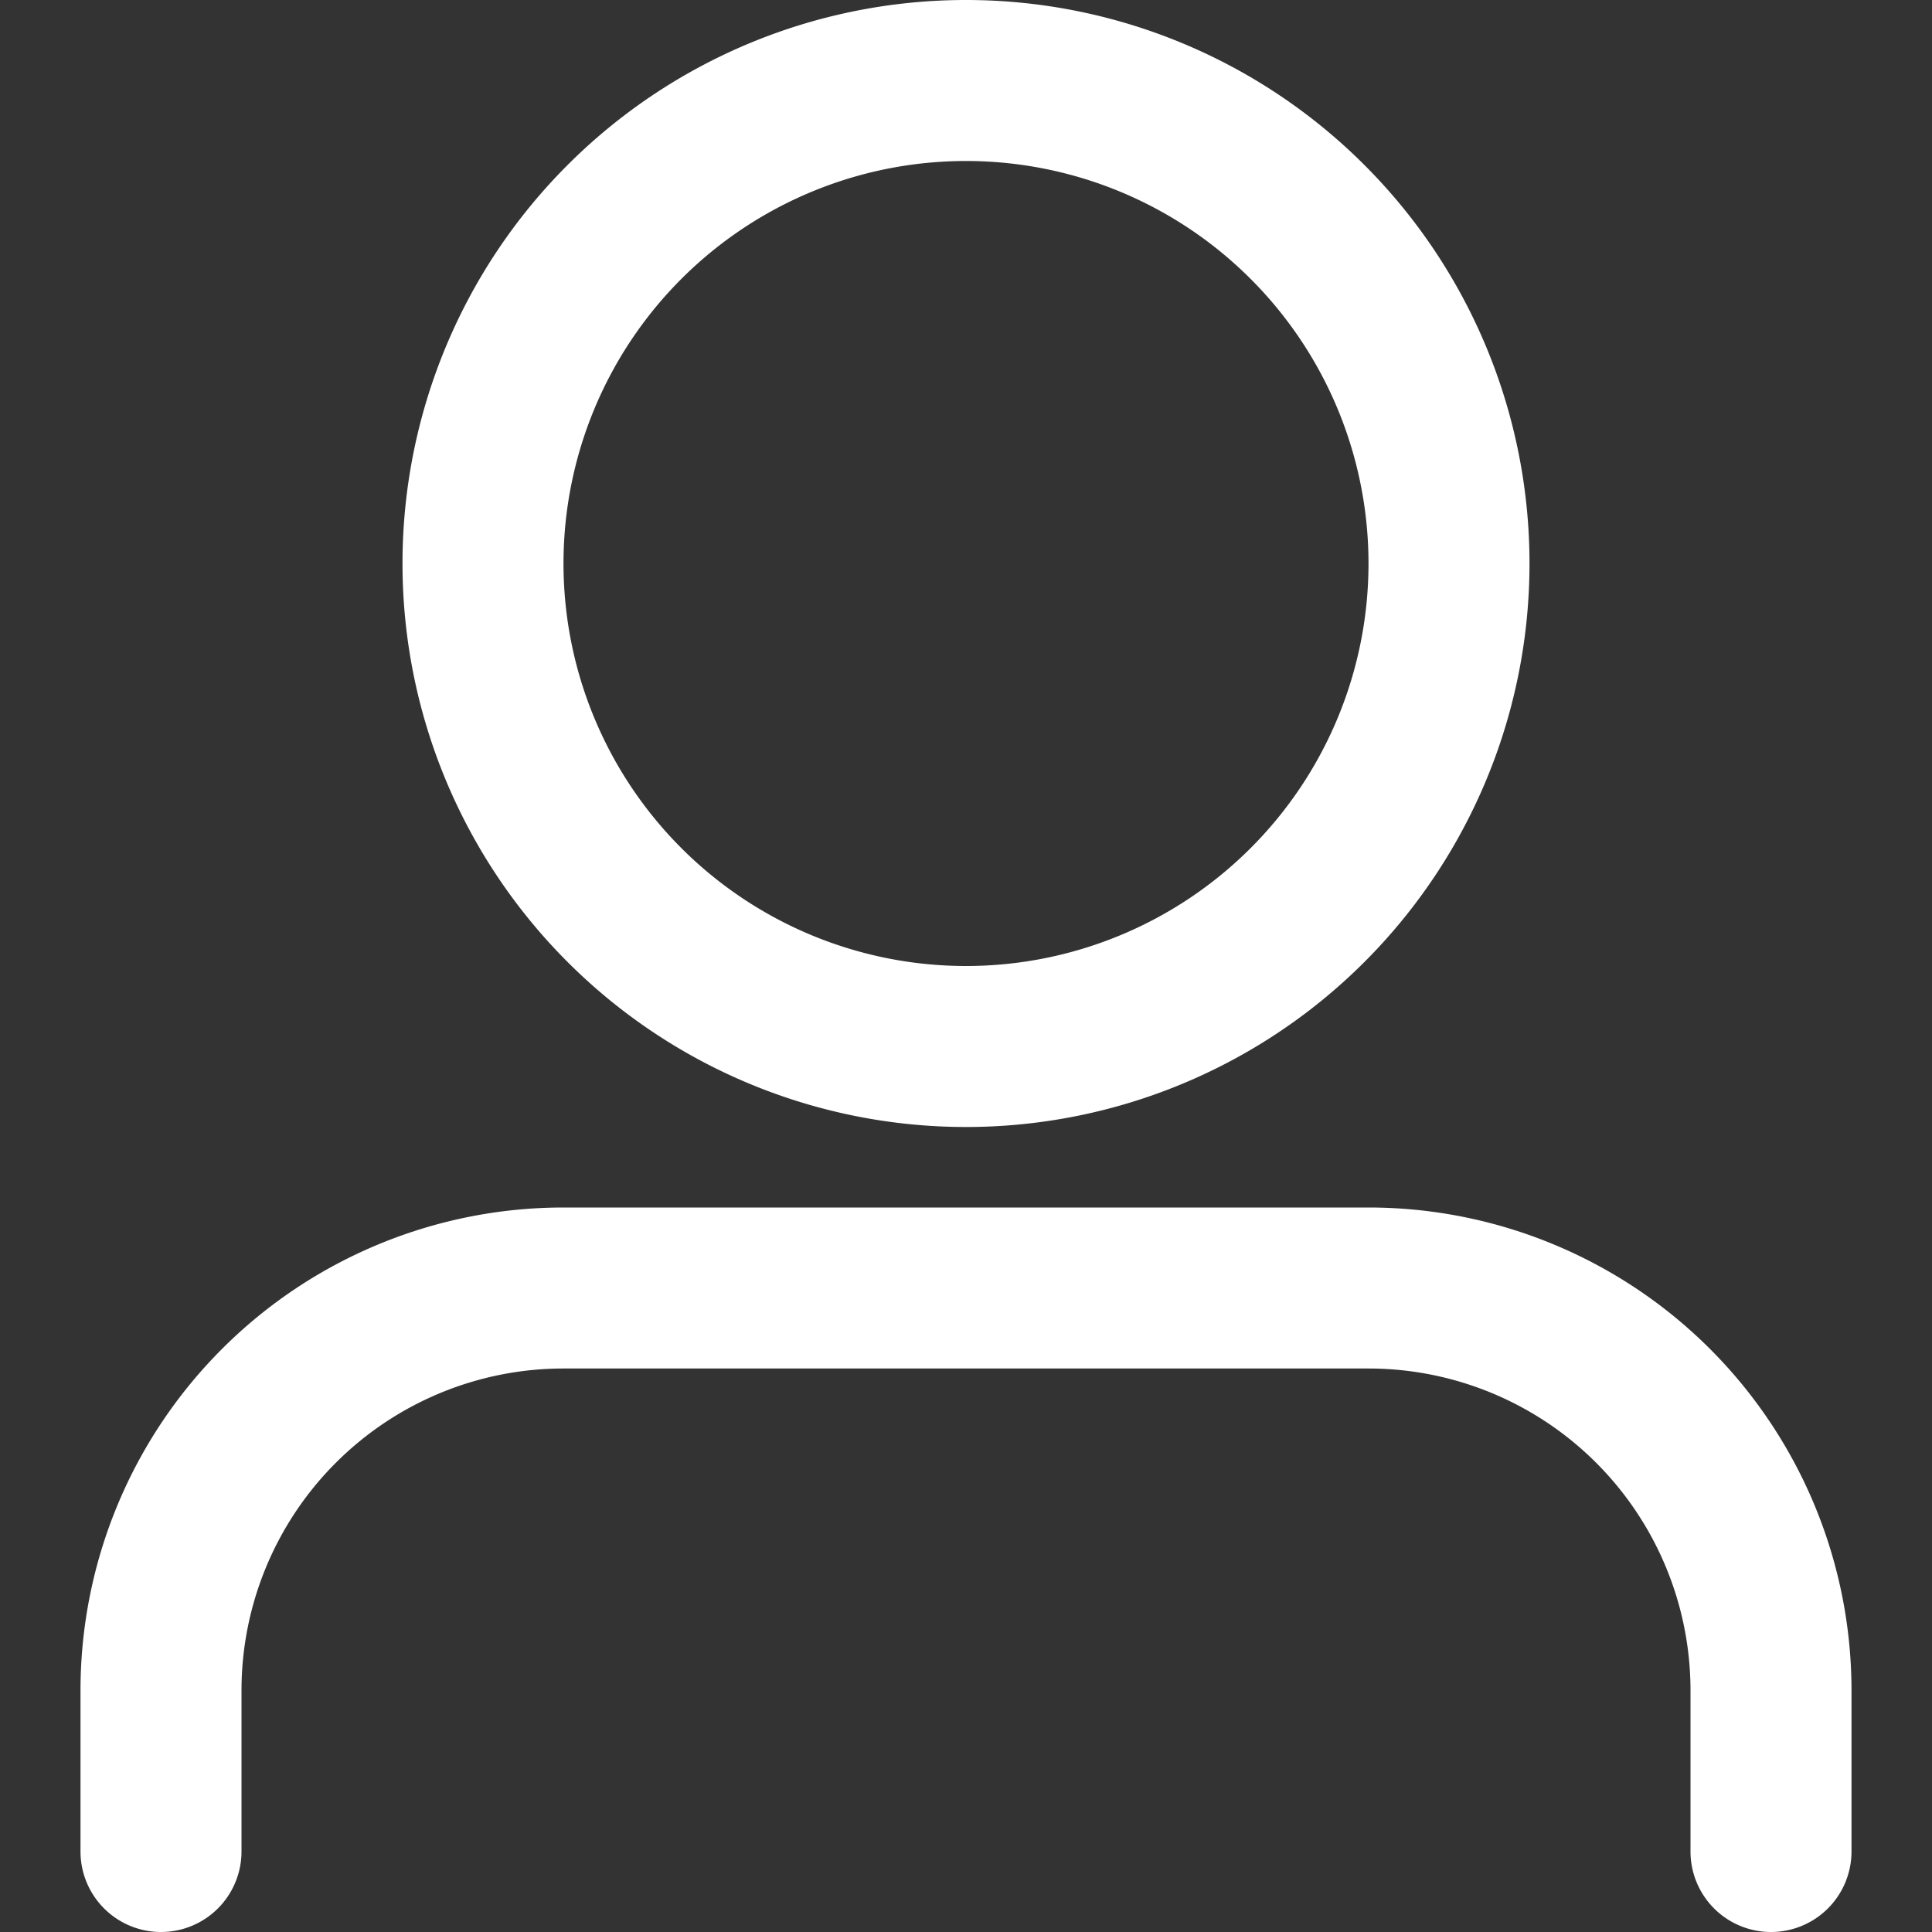 <svg fill="#fff" data-name="Слой 1" xmlns="http://www.w3.org/2000/svg" viewBox="0 0 24 24"><rect x="0" y="0" width="24" height="24" fill="#333333" stroke="none"/><path d="M22 24a1 1 0 0 1-1-1v-2a4 4 0 0 0-4-4H7a4 4 0 0 0-4 4v2a1 1 0 0 1-2 0v-2a6 6 0 0 1 6-6h10a6 6 0 0 1 6 6v2a1 1 0 0 1-1 1zM12 14a7 7 0 1 1 7-7 7 7 0 0 1-7 7zm0-12a5 5 0 1 0 5 5 5 5 0 0 0-5-5z"/></svg>